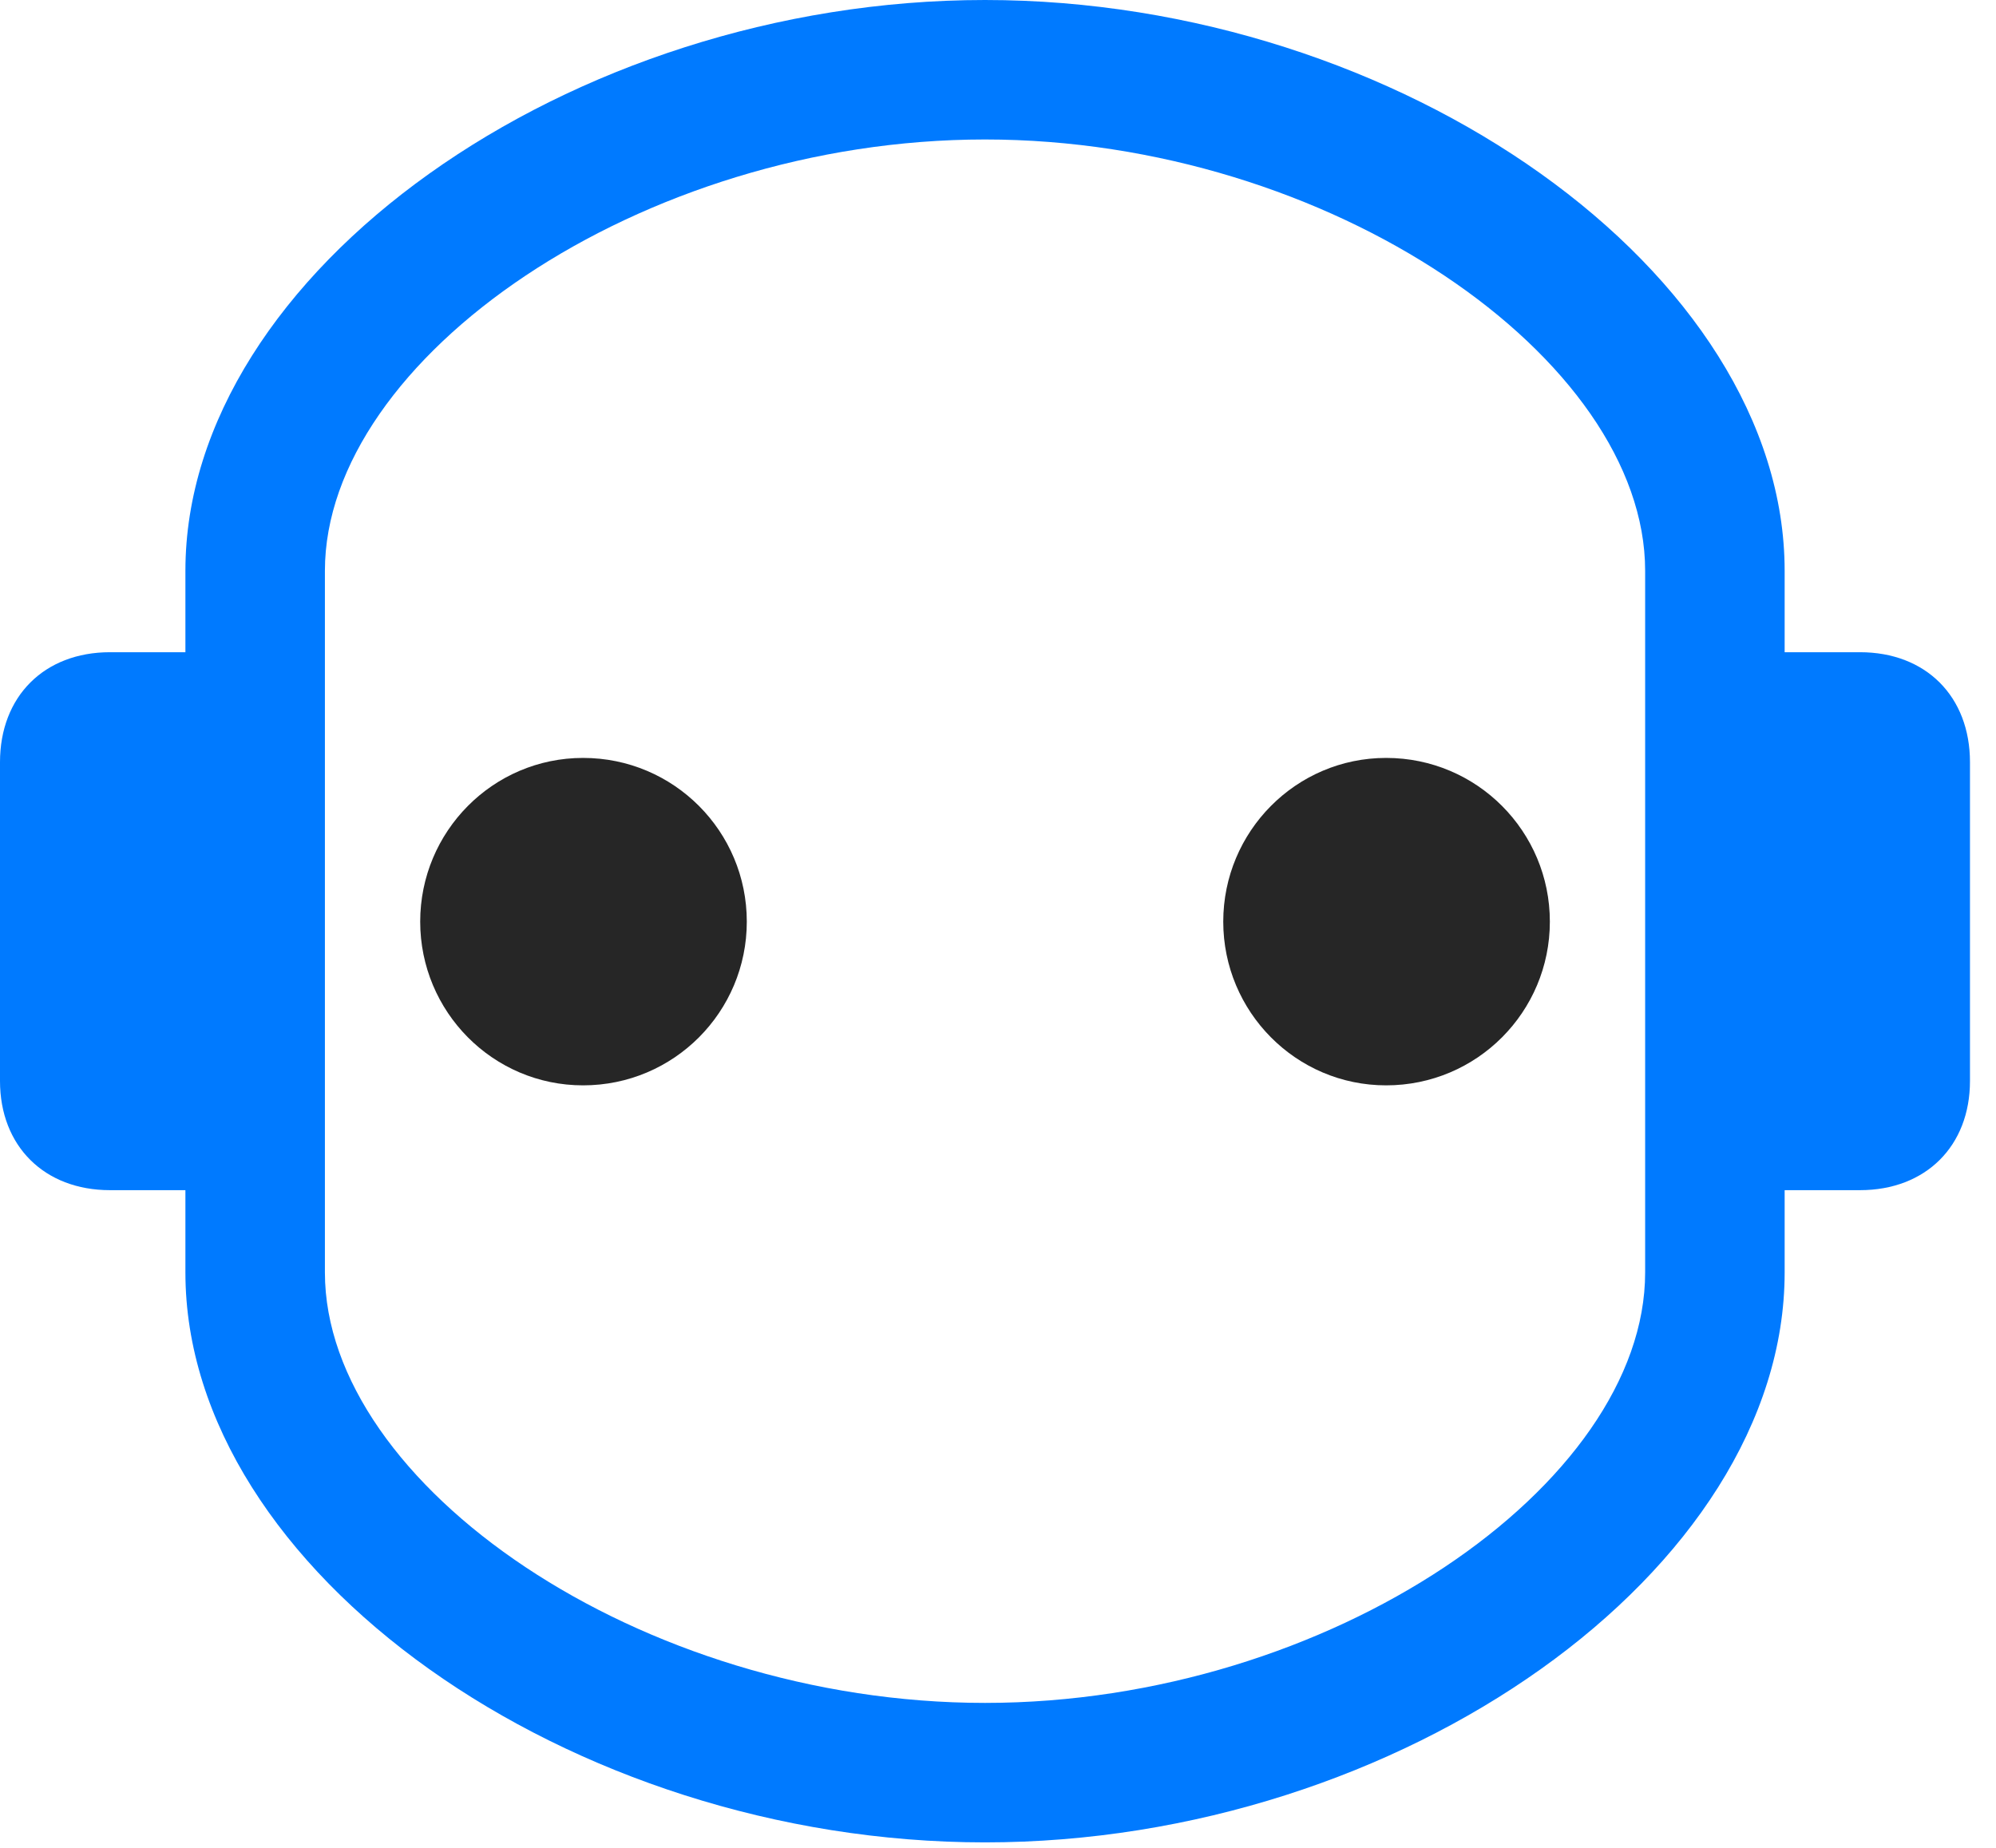 <svg width="27" height="25" viewBox="0 0 27 25" fill="none" xmlns="http://www.w3.org/2000/svg">
<path d="M13.324 24.926C18.949 24.926 24.141 21.246 24.141 17.215V16.102H25.16C26.051 16.102 26.648 15.504 26.648 14.625V10.312C26.648 9.422 26.051 8.824 25.16 8.824H24.141V7.723C24.141 3.691 18.949 0 13.324 0C7.699 0 2.508 3.691 2.508 7.723V8.824H1.488C0.598 8.824 0 9.422 0 10.312V14.625C0 15.504 0.598 16.102 1.488 16.102H2.508V17.215C2.508 21.246 7.699 24.926 13.324 24.926ZM13.324 23.039C8.66 23.039 4.395 20.086 4.395 17.215V7.723C4.395 4.852 8.66 1.887 13.324 1.887C17.988 1.887 22.254 4.852 22.254 7.723V17.215C22.254 20.086 17.988 23.039 13.324 23.039Z" fill="#007AFF"/>
<path d="M7.887 14.684C9.117 14.684 10.102 13.688 10.102 12.469C10.102 11.25 9.117 10.254 7.887 10.254C6.668 10.254 5.684 11.25 5.684 12.469C5.684 13.688 6.668 14.684 7.887 14.684ZM18.75 14.684C19.98 14.684 20.965 13.688 20.965 12.469C20.965 11.25 19.98 10.254 18.75 10.254C17.531 10.254 16.547 11.25 16.547 12.469C16.547 13.688 17.531 14.684 18.75 14.684Z" fill="black" fill-opacity="0.85"/>
</svg>
